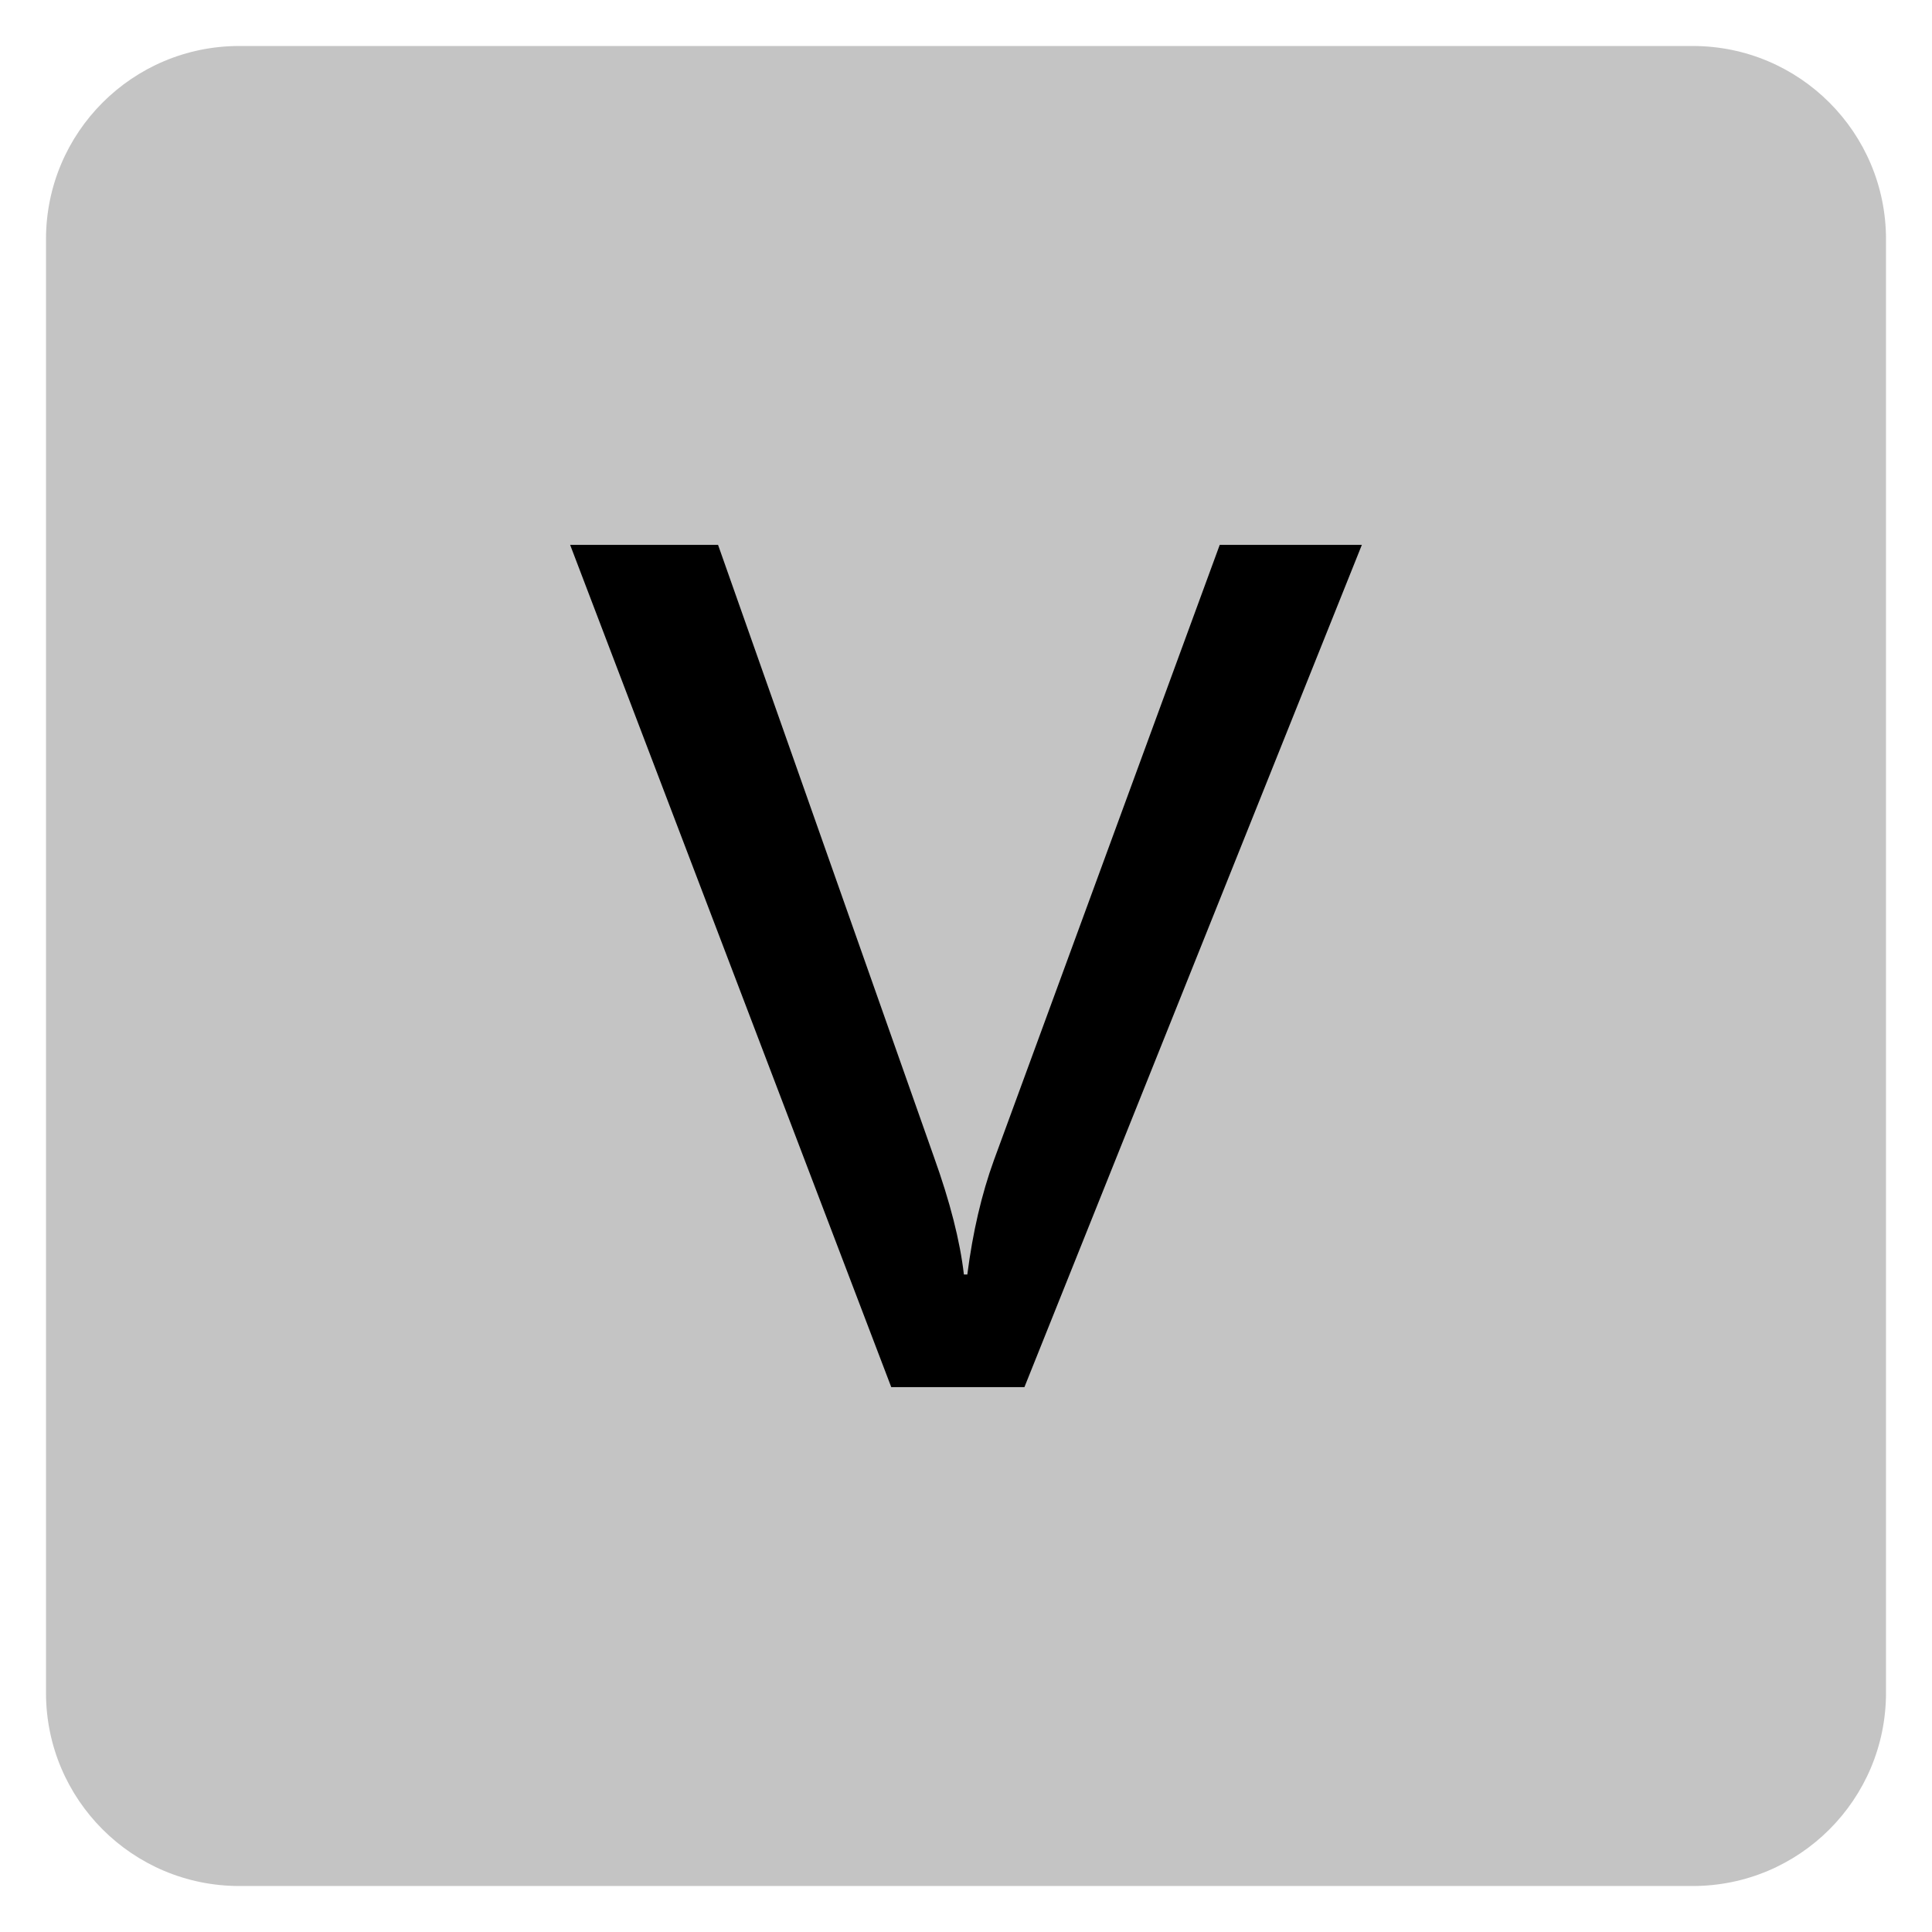 ﻿<?xml version="1.0" encoding="utf-8"?>
<!DOCTYPE svg PUBLIC "-//W3C//DTD SVG 1.1//EN" "http://www.w3.org/Graphics/SVG/1.1/DTD/svg11.dtd">
<svg xmlns="http://www.w3.org/2000/svg" xmlns:xlink="http://www.w3.org/1999/xlink" version="1.1" baseProfile="full" width="420" height="420" viewBox="0 0 420.00 420.00" enable-background="new 0 0 420.00 420.00" xml:space="preserve">
	<path fill="#C4C4C4" fill-opacity="1" stroke-width="10" stroke-linejoin="round" d="M 52,10L 368,10C 391.196,10 410,28.804 410,52L 410,368C 410,391.196 391.196,410 368,410L 52,410C 28.804,410 10,391.196 10,368L 10,52C 10,28.804 28.804,10 52,10 Z "/>
	<g>
		<path fill="#000000" fill-opacity="1" stroke-linejoin="round" d="M 296.056,118.451L 222.702,301.549L 193.75,301.549L 123.944,118.451L 156.1,118.451L 203.019,251.483C 206.529,261.249 208.703,269.774 209.542,277.06L 210.286,277.06C 211.469,267.867 213.395,259.589 216.065,252.227L 265.158,118.451L 296.056,118.451 Z "/>
	</g>
</svg>
